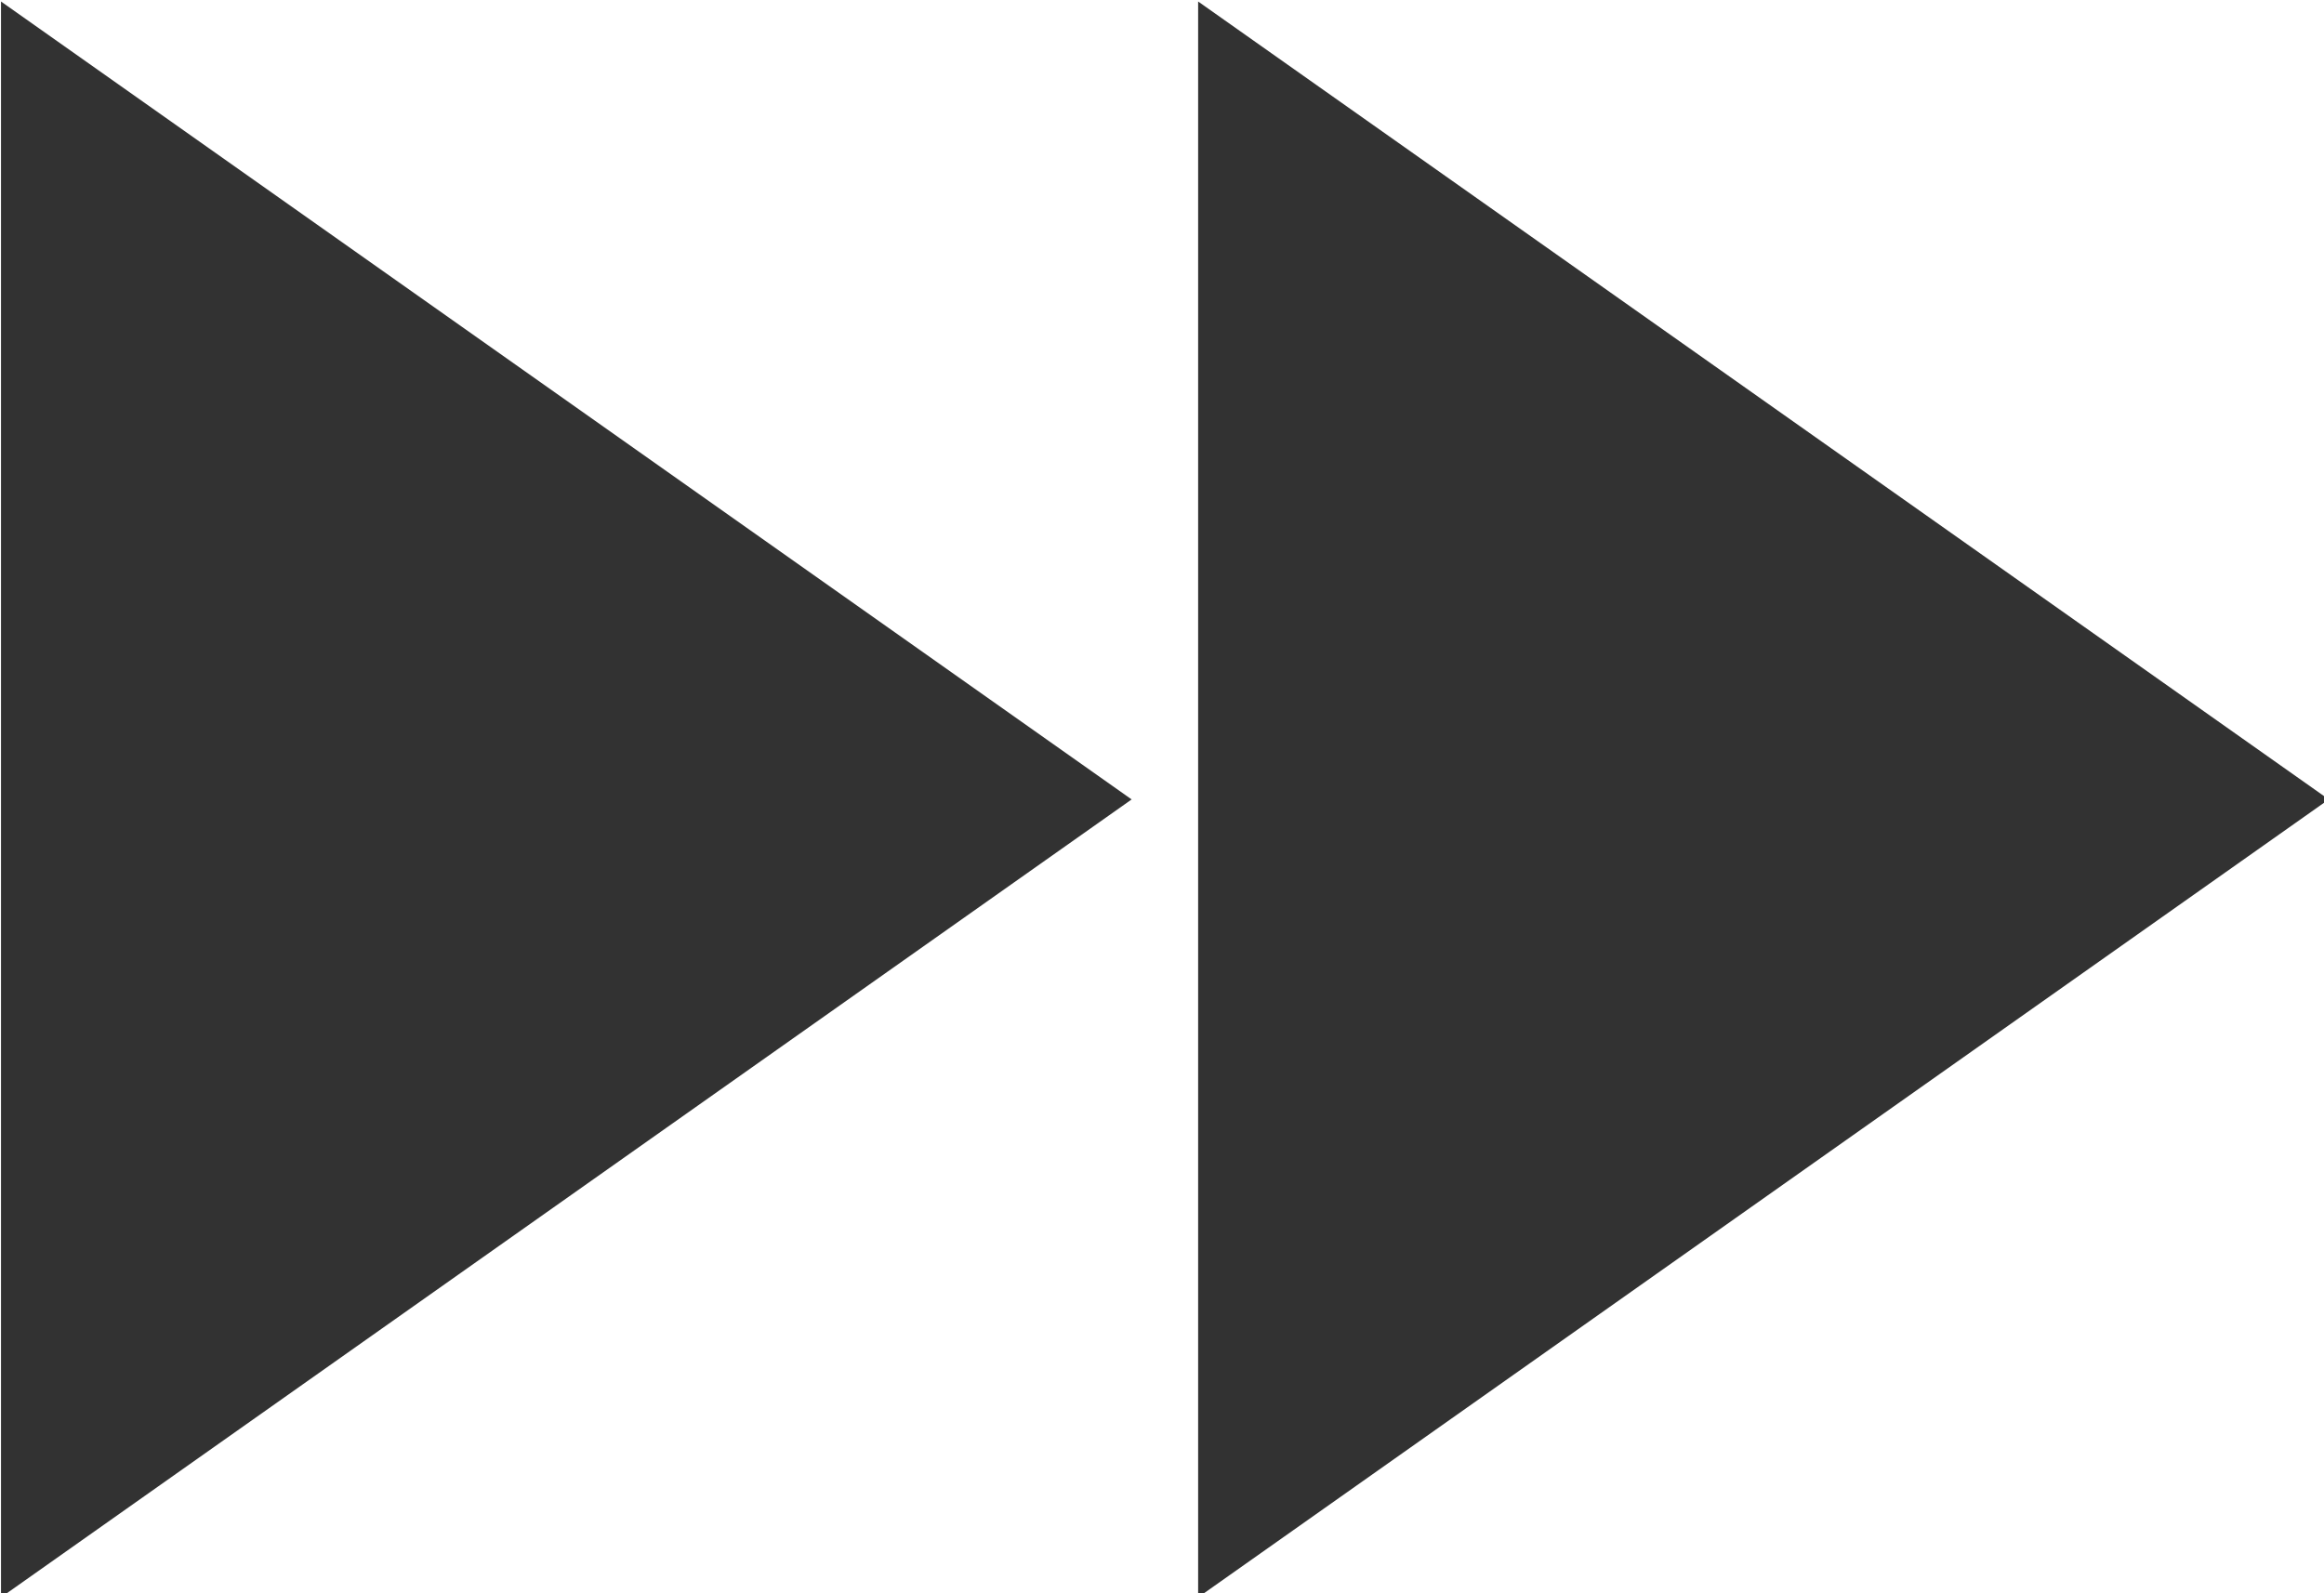 <?xml version="1.0" encoding="UTF-8" standalone="no"?>
<!-- Created with Inkscape (http://www.inkscape.org/) -->

<svg
   id="svg1100"
   version="1.1"
   viewBox="0 0 4.63 3.175"
   height="3.175mm"
   width="4.63mm"
   xmlns="http://www.w3.org/2000/svg"
   xmlns:svg="http://www.w3.org/2000/svg">
  <defs
     id="defs1097" />
  <g
     id="New_Layer_1652808876.6742175"
     style="display:inline"
     transform="translate(-108.779,-292.986)">
    <path
       fill="#323232"
       d="M 4,18 12.5,12 4,6 Z M 13,6 v 12 l 8.5,-6 z"
       id="path11127"
       transform="matrix(0.265,0,0,0.265,107.721,291.399)" />
  </g>
</svg>
